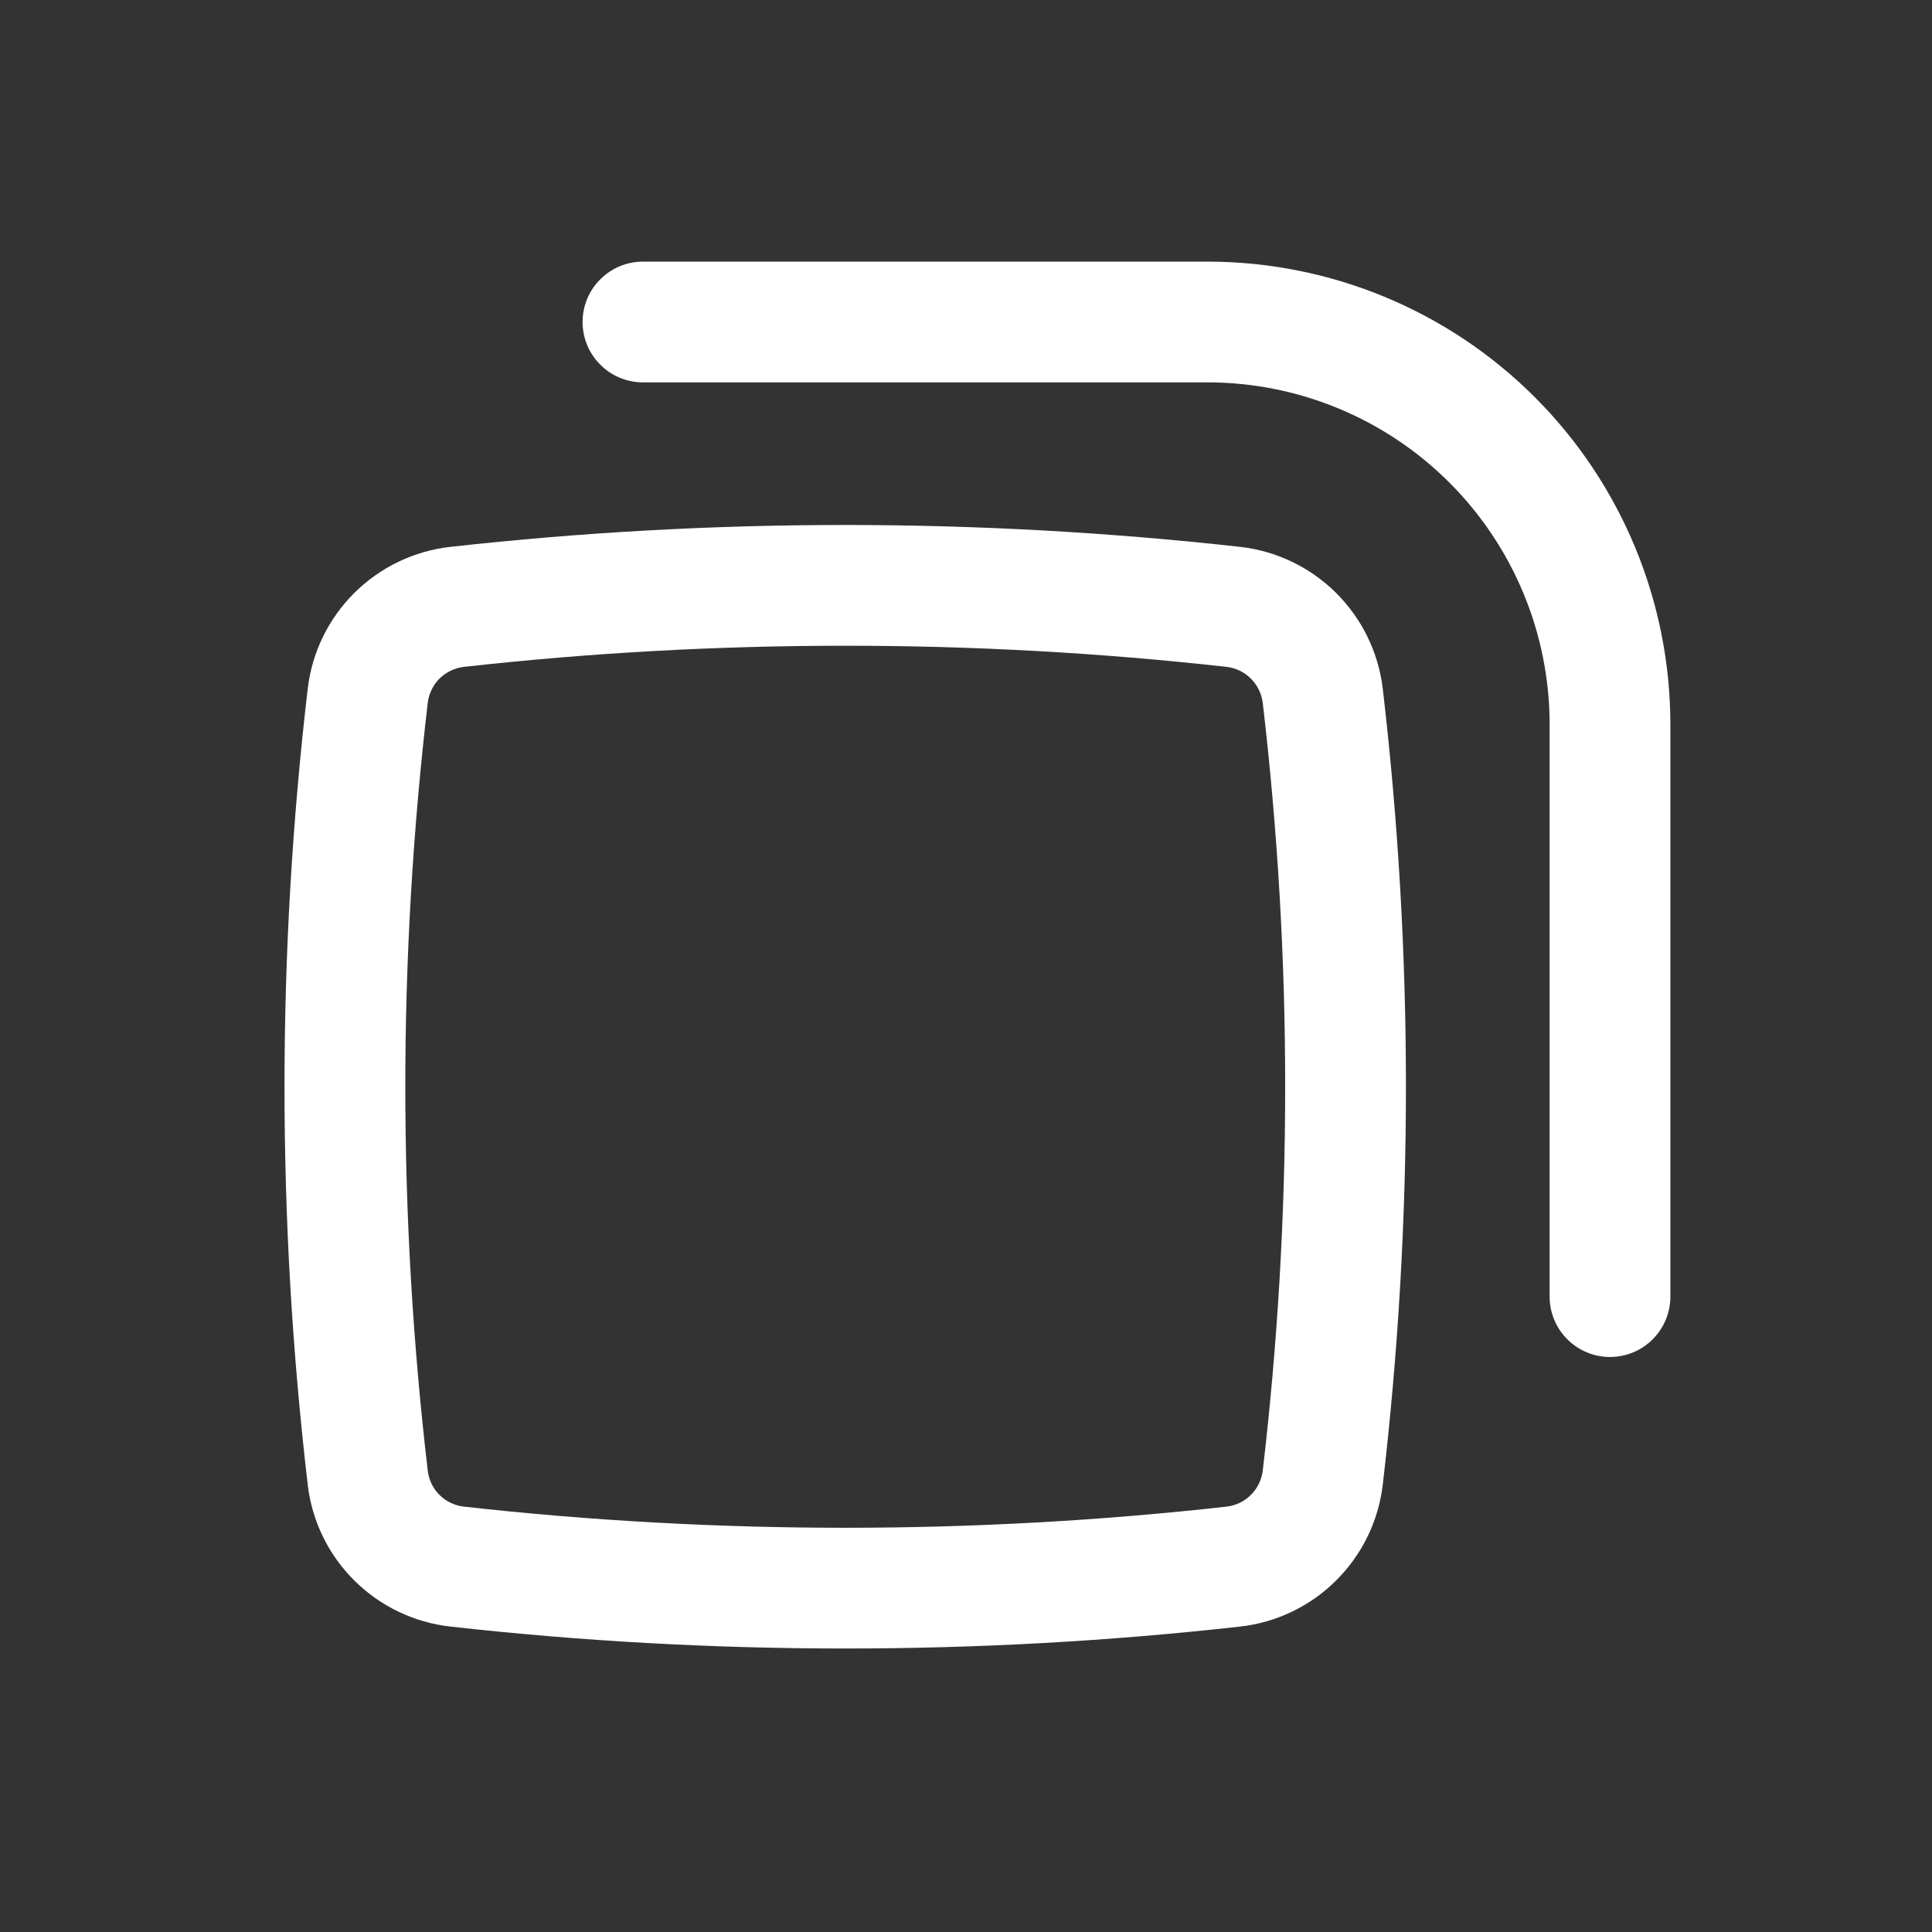 <svg width="24" height="24" viewBox="0 0 24 24" fill="none" xmlns="http://www.w3.org/2000/svg">
<rect x="0" y="0" width="24" height="24" fill="#333333" stroke="none"/>
<path d="M15 3.25C16.525 3.25 17.988 3.856 19.066 4.934C20.144 6.012 20.75 7.475 20.75 9V16.107C20.75 16.306 20.671 16.497 20.53 16.637C20.39 16.778 20.199 16.857 20 16.857C19.801 16.857 19.61 16.778 19.47 16.637C19.329 16.497 19.25 16.306 19.25 16.107V9C19.25 7.873 18.802 6.792 18.005 5.995C17.208 5.198 16.127 4.75 15 4.75H7.987C7.788 4.75 7.597 4.671 7.457 4.53C7.316 4.39 7.237 4.199 7.237 4C7.237 3.801 7.316 3.61 7.457 3.47C7.597 3.329 7.788 3.25 7.987 3.25H15Z" fill="white"/>
<path fill-rule="evenodd" clip-rule="evenodd" d="M5.597 6.793C8.855 6.431 12.144 6.431 15.403 6.793C15.853 6.843 16.274 7.045 16.596 7.364C16.918 7.684 17.123 8.103 17.177 8.553C17.561 11.84 17.561 15.16 17.177 18.446C17.123 18.897 16.918 19.316 16.596 19.635C16.274 19.955 15.854 20.156 15.403 20.206C12.162 20.569 8.838 20.569 5.597 20.206C5.146 20.156 4.725 19.955 4.403 19.635C4.081 19.316 3.876 18.897 3.823 18.446C3.438 15.16 3.438 11.84 3.823 8.553C3.876 8.103 4.081 7.684 4.403 7.364C4.725 7.045 5.146 6.843 5.597 6.793ZM15.236 8.284C12.106 7.934 8.894 7.934 5.764 8.284C5.65 8.297 5.543 8.348 5.461 8.428C5.38 8.509 5.328 8.614 5.314 8.728C4.942 11.899 4.942 15.102 5.314 18.272C5.328 18.386 5.38 18.492 5.461 18.572C5.543 18.653 5.65 18.704 5.764 18.716C8.894 19.066 12.106 19.066 15.236 18.716C15.35 18.703 15.456 18.653 15.537 18.572C15.619 18.492 15.671 18.386 15.686 18.272C16.058 15.102 16.058 11.899 15.686 8.728C15.671 8.614 15.619 8.509 15.537 8.428C15.456 8.348 15.35 8.297 15.236 8.284Z" fill="white"/>
</svg>
